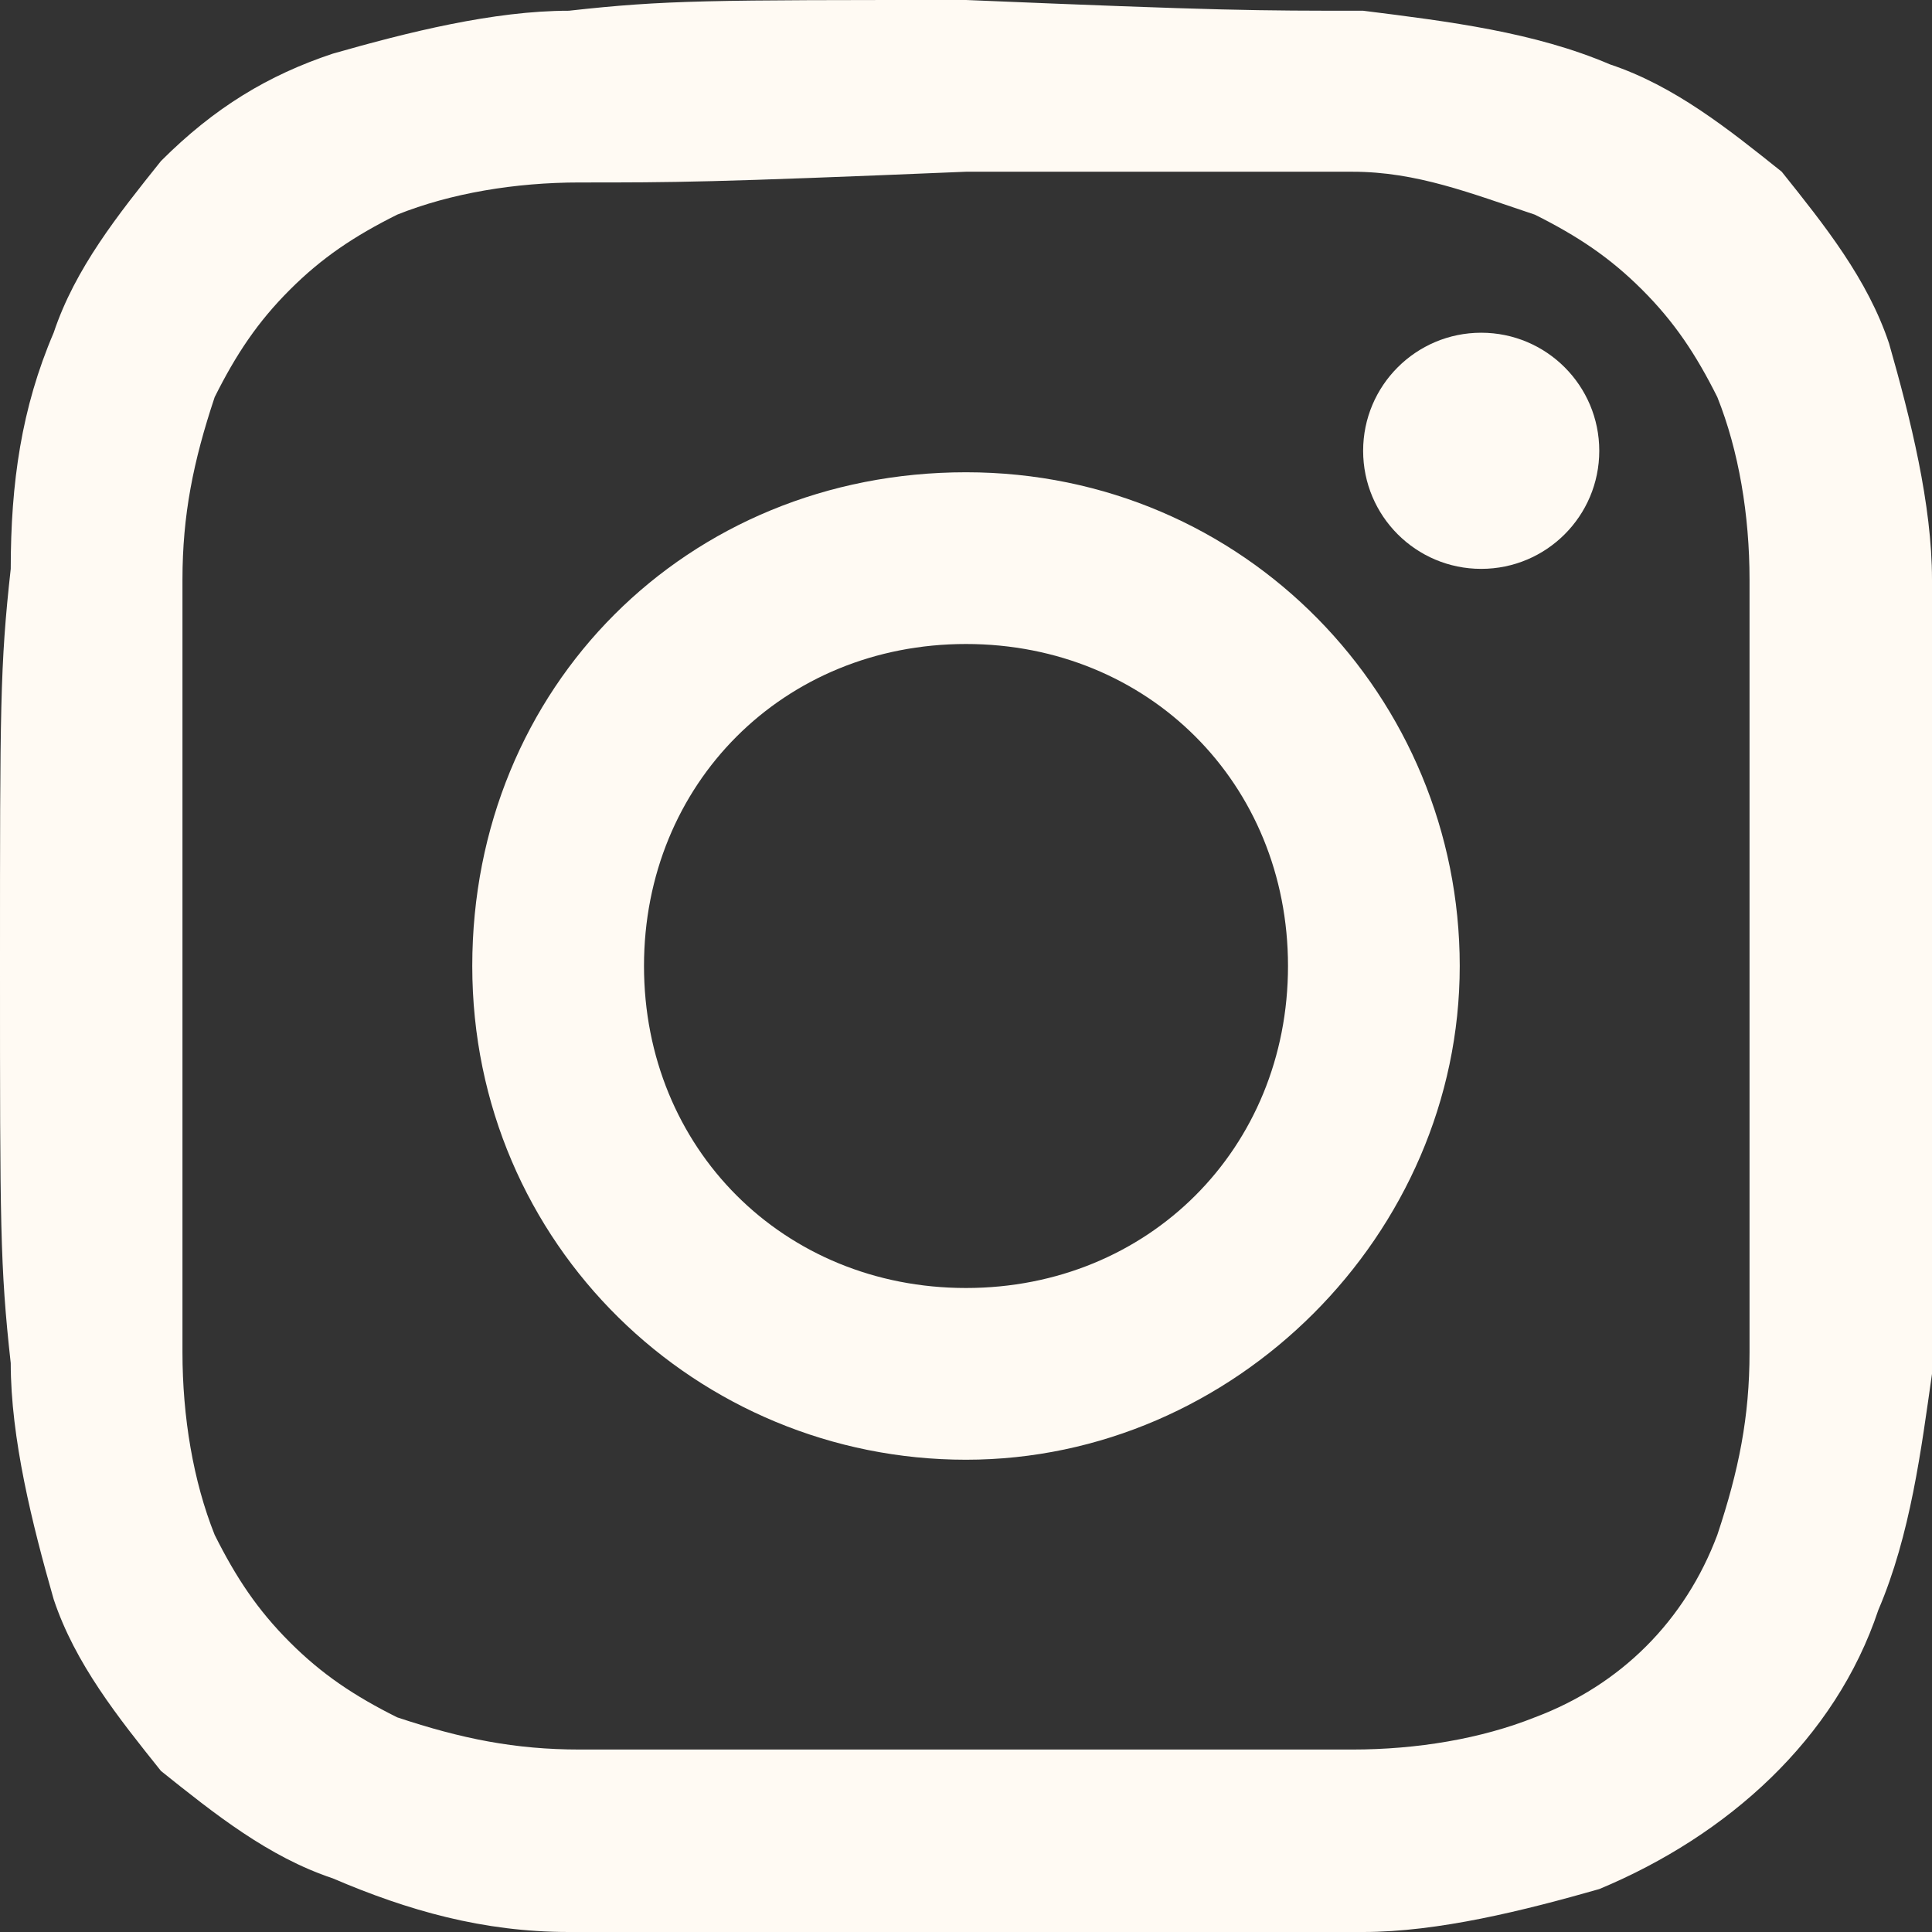 <?xml version="1.0" encoding="utf-8"?>
<!-- Generator: Adobe Illustrator 23.0.4, SVG Export Plug-In . SVG Version: 6.00 Build 0)  -->
<svg version="1.1" id="レイヤー_1" xmlns="http://www.w3.org/2000/svg" xmlns:xlink="http://www.w3.org/1999/xlink" x="0px"
	 y="0px" viewBox="0 0 18 18" style="enable-background:new 0 0 18 18;" xml:space="preserve">
<rect x="0" y="0" width="18" height="18" fill="#333333" stroke="none"/>
<style type="text/css">
	.st0{fill:#FFFAF3;}
</style>
<title>アセット 14</title>
<g>
	<g id="レイヤー_1-2">
		<path class="st0" d="M9,1.6c2.4,0,2.7,0,3.6,0c0.6,0,1.1,0.2,1.7,0.4c0.4,0.2,0.7,0.4,1,0.7c0.3,0.3,0.5,0.6,0.7,1
			c0.2,0.5,0.3,1.1,0.3,1.7c0,0.9,0,1.2,0,3.6s0,2.7,0,3.6c0,0.6-0.1,1.1-0.3,1.7c-0.3,0.8-0.9,1.4-1.7,1.7
			c-0.5,0.2-1.1,0.3-1.7,0.3c-1,0-1.2,0-3.6,0s-2.7,0-3.6,0c-0.6,0-1.1-0.1-1.7-0.3c-0.4-0.2-0.7-0.4-1-0.7c-0.3-0.3-0.5-0.6-0.7-1
			c-0.2-0.5-0.3-1.1-0.3-1.7c0-1,0-1.2,0-3.6s0-2.7,0-3.6c0-0.6,0.1-1.1,0.3-1.7c0.2-0.4,0.4-0.7,0.7-1C3,2.4,3.3,2.2,3.7,2
			c0.5-0.2,1.1-0.3,1.7-0.3C6.3,1.7,6.6,1.7,9,1.6 M9,0C6.6,0,6.2,0,5.3,0.1c-0.7,0-1.5,0.2-2.2,0.4C2.5,0.7,2,1,1.5,1.5
			c-0.4,0.5-0.8,1-1,1.6C0.2,3.8,0.1,4.5,0.1,5.3C0,6.2,0,6.6,0,9s0,2.8,0.1,3.7c0,0.7,0.2,1.5,0.4,2.2c0.2,0.6,0.6,1.1,1,1.6
			c0.5,0.4,1,0.8,1.6,1C3.8,17.8,4.5,18,5.3,18c1,0,1.3,0,3.7,0s2.8,0,3.7,0c0.7,0,1.5-0.2,2.2-0.4c1.2-0.5,2.2-1.4,2.6-2.6
			c0.3-0.7,0.4-1.5,0.5-2.2c0-1,0-1.3,0-3.7s0-2.8,0-3.7c0-0.7-0.2-1.5-0.4-2.2c-0.2-0.6-0.6-1.1-1-1.6c-0.5-0.4-1-0.8-1.6-1
			c-0.7-0.3-1.5-0.4-2.3-0.5C11.7,0.1,11.4,0.1,9,0L9,0z"/>
		<path class="st0" d="M9,4.4C6.4,4.4,4.4,6.4,4.4,9s2.1,4.6,4.6,4.6s4.6-2.1,4.6-4.6S11.6,4.4,9,4.4L9,4.4z M9,12c-1.7,0-3-1.3-3-3
			s1.3-3,3-3s3,1.3,3,3S10.7,12,9,12z"/>
		<circle class="st0" cx="13.8" cy="4.2" r="1.1"/>
	</g>
</g>
</svg>
